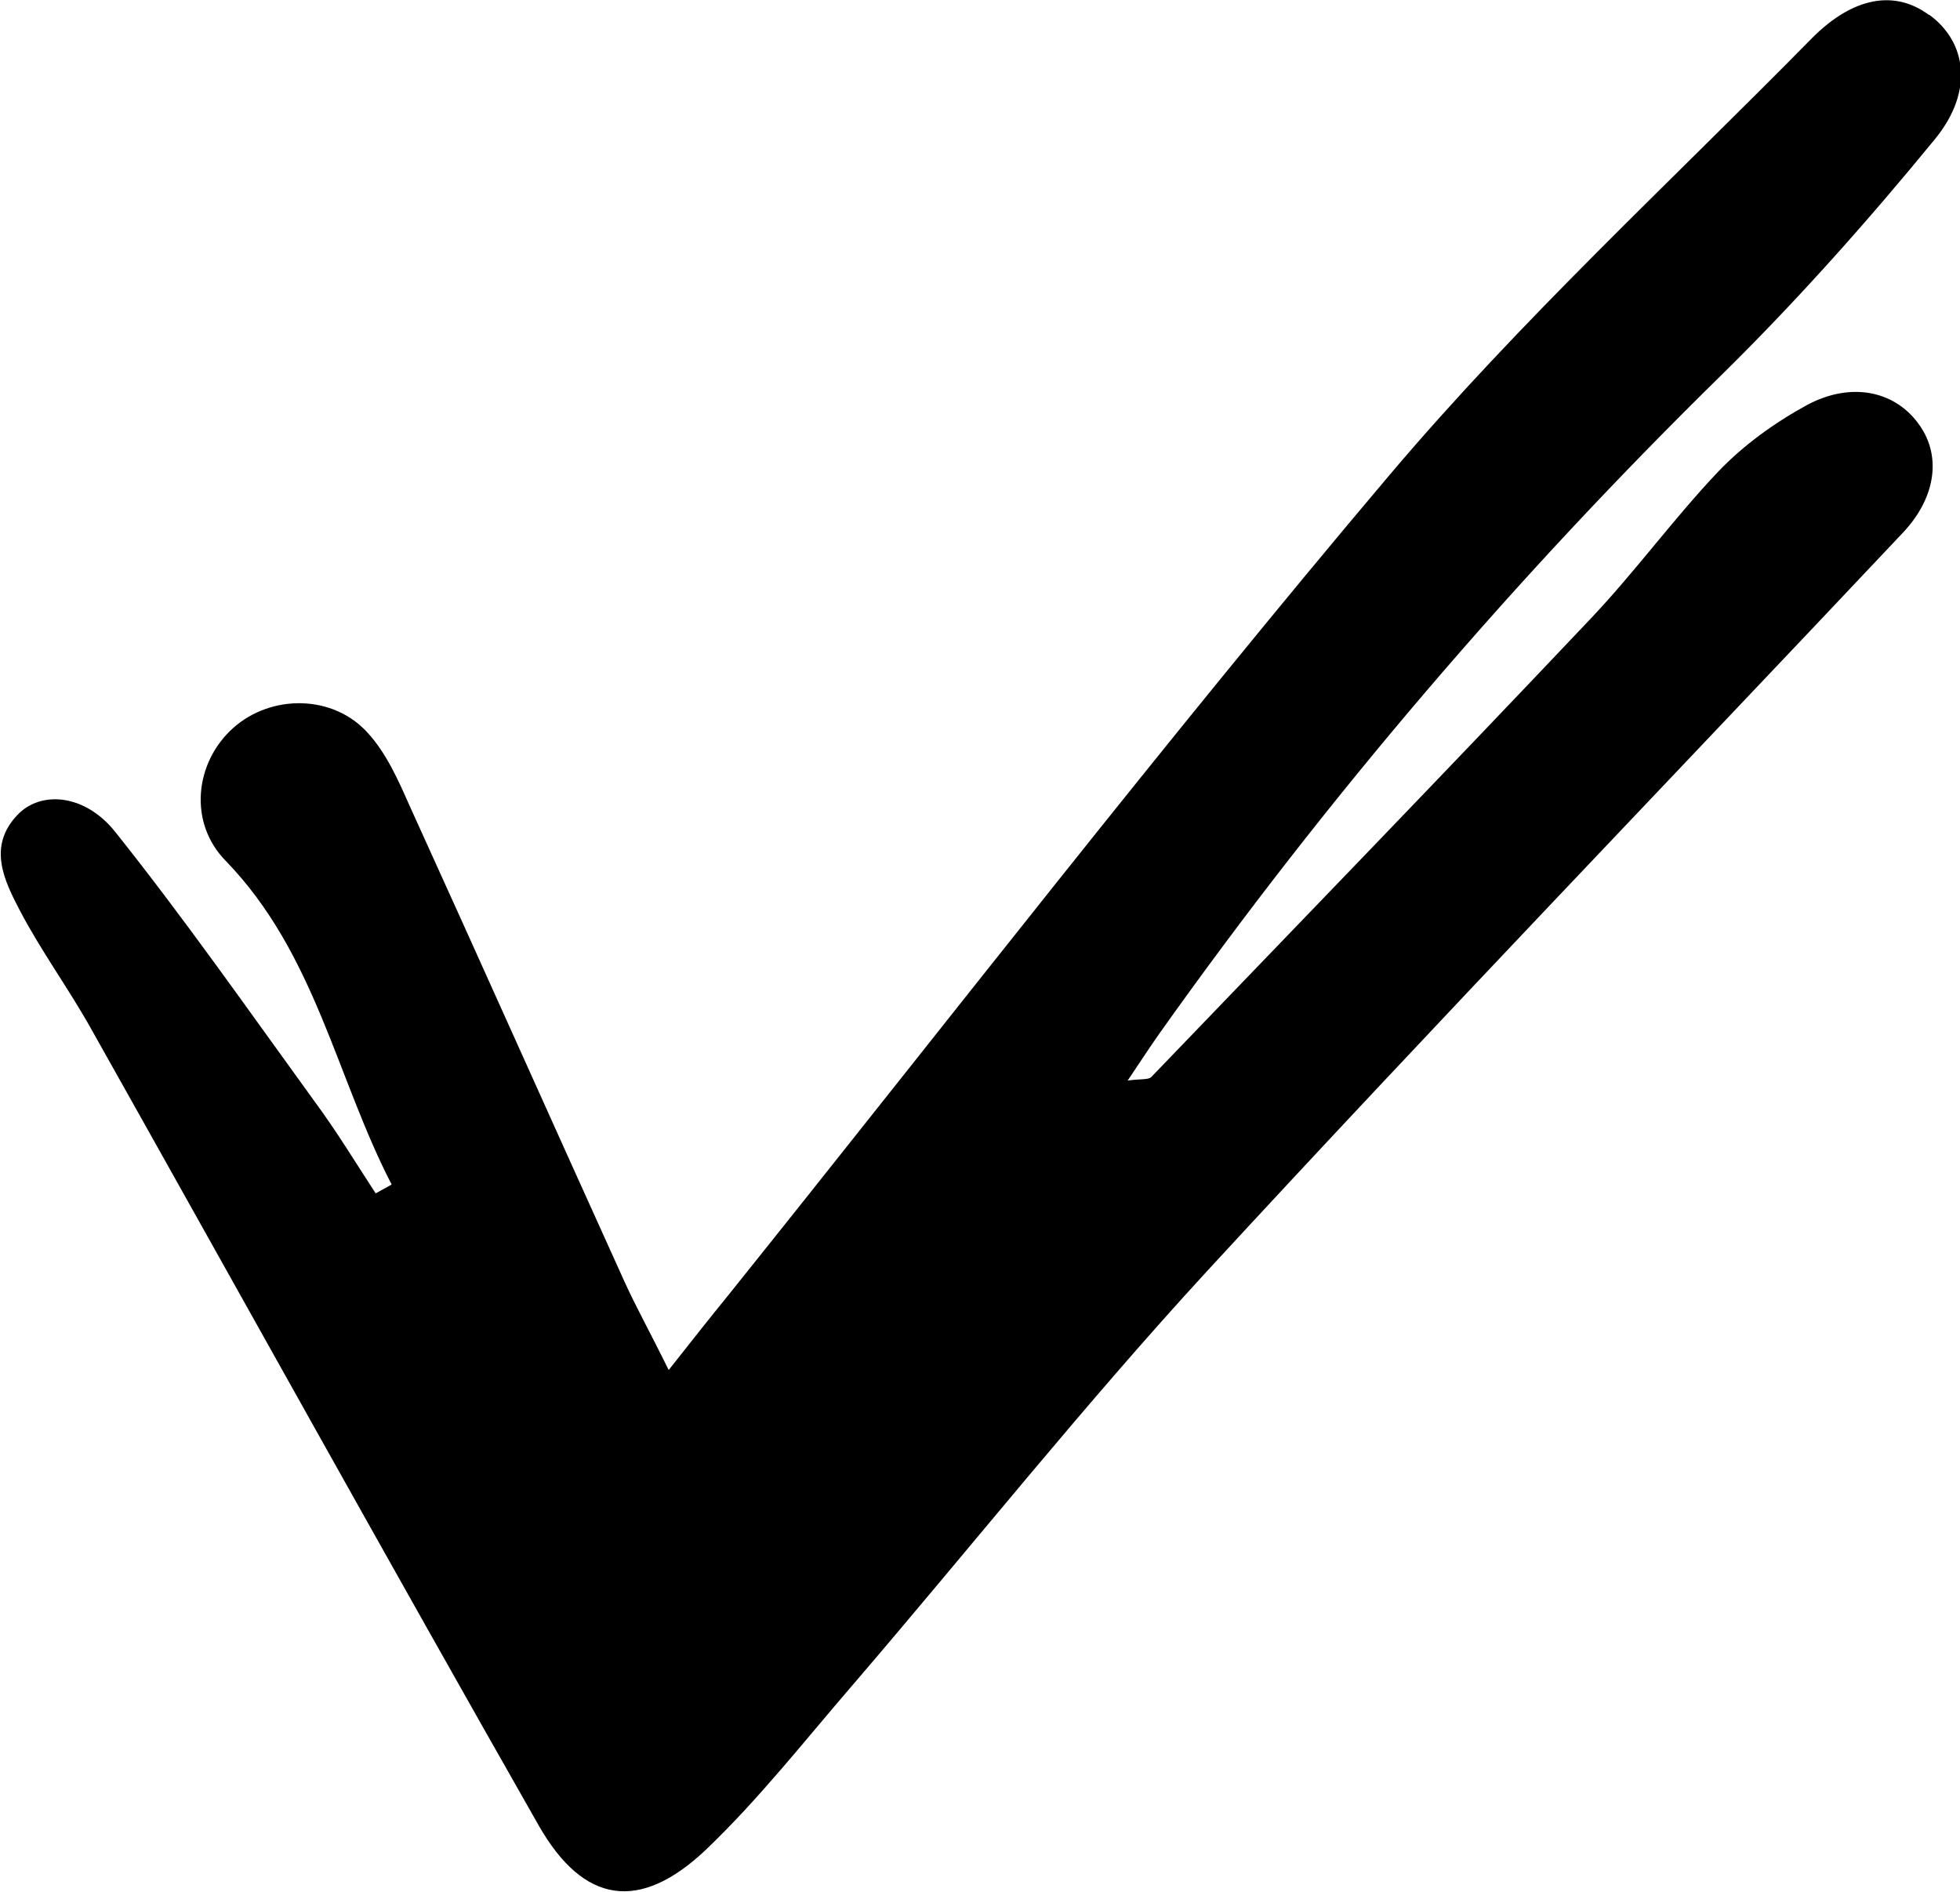 <?xml version="1.0" encoding="UTF-8"?><svg id="Layer_2" xmlns="http://www.w3.org/2000/svg" viewBox="0 0 33.18 32.02"><g id="OBJECTS"><path d="M32.65,.25c-.57-.42-1.27-.31-1.97,.39-2.4,2.44-4.93,4.77-7.14,7.38-3.84,4.54-7.48,9.25-11.2,13.89-.31,.38-.61,.76-1.02,1.28-.33-.67-.56-1.08-.75-1.5-1.22-2.69-2.42-5.38-3.64-8.06-.19-.43-.39-.88-.7-1.22-.59-.66-1.64-.66-2.28-.09-.66,.59-.76,1.61-.13,2.25,1.52,1.57,1.87,3.66,2.81,5.48-.09,.05-.18,.1-.27,.15-.34-.52-.66-1.05-1.03-1.55-1.11-1.53-2.2-3.09-3.38-4.57-.52-.65-1.27-.7-1.66-.28-.5,.53-.22,1.1,.04,1.6,.36,.69,.83,1.33,1.21,2.01,2.53,4.5,5.03,9.01,7.58,13.49,.76,1.33,1.71,1.47,2.83,.41,.91-.87,1.69-1.87,2.52-2.83,1.99-2.32,3.89-4.71,5.96-6.96,3.88-4.21,7.86-8.34,11.79-12.51,.57-.61,.65-1.33,.24-1.86-.4-.53-1.12-.69-1.86-.3-.55,.3-1.08,.68-1.51,1.13-.76,.8-1.41,1.7-2.17,2.5-2.46,2.6-4.95,5.17-7.43,7.75-.05,.05-.18,.03-.4,.06,.21-.31,.37-.56,.54-.8,2.84-4,6.02-7.72,9.53-11.16,1.27-1.25,2.47-2.6,3.6-3.98,.66-.81,.53-1.64-.1-2.1Z"/></g></svg>